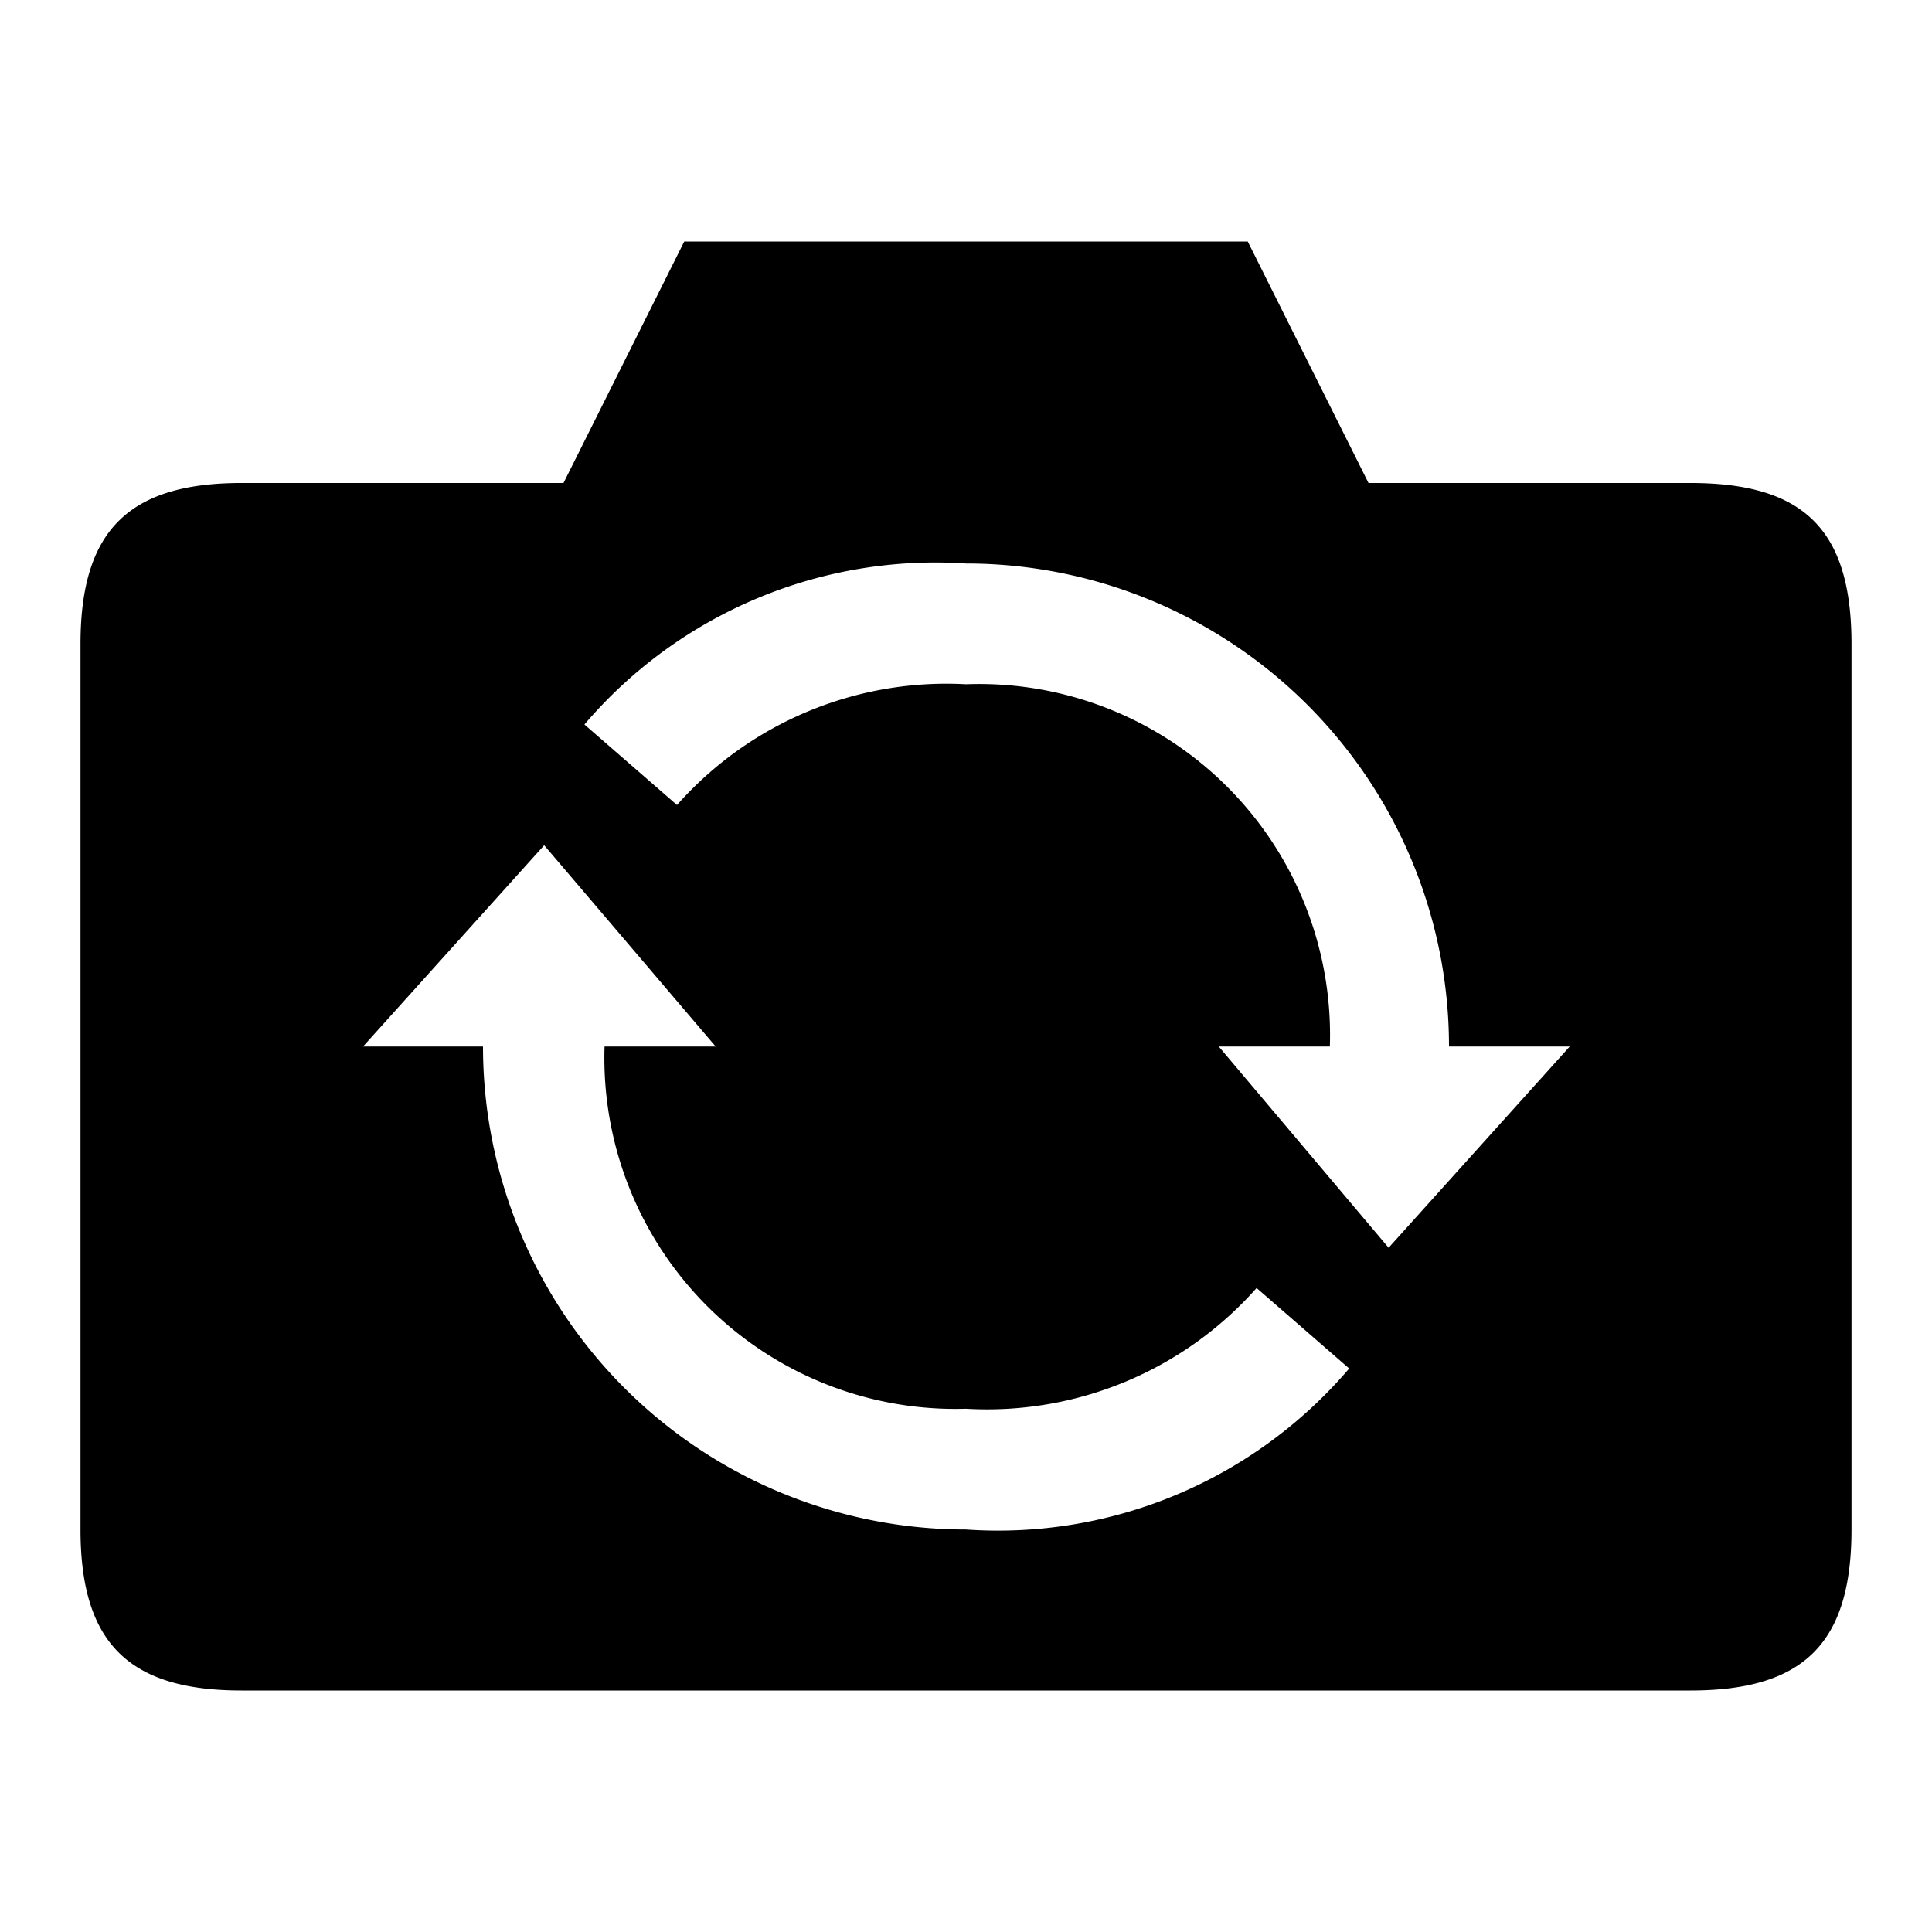 <svg id="Layer_1" data-name="Layer 1" xmlns="http://www.w3.org/2000/svg" viewBox="0 0 24 24">
  <defs>
    <style>.cls-1{fill-rule:evenodd;}</style>
  </defs>
  <title>ic_camera_invert</title>
  <g id="_Group_" data-name="&lt;Group&gt;">
    <path class="cls-1"
          d="M12,19a6,6,0,0,1-6-6H4.51l2.25-2.5L8.89,13H7.51A4.36,4.36,0,0,0,12,17.5,4.47,4.47,0,0,0,15.61,16l1.15,1A5.73,5.73,0,0,1,12,19Zm5.25-3.5L15.14,13h1.38A4.36,4.36,0,0,0,12,8.5,4.47,4.47,0,0,0,8.41,10L7.26,9A5.73,5.73,0,0,1,12,7a6,6,0,0,1,6,6h1.5ZM21,6H17l-1.5-3h-7L7,6H3C1.6,6,1,6.59,1,8V19c0,1.41.6,2,2,2l18,0c1.41,0,2-.59,2-2V8C23,6.59,22.42,6,21,6Z"/>
  </g>
</svg>
